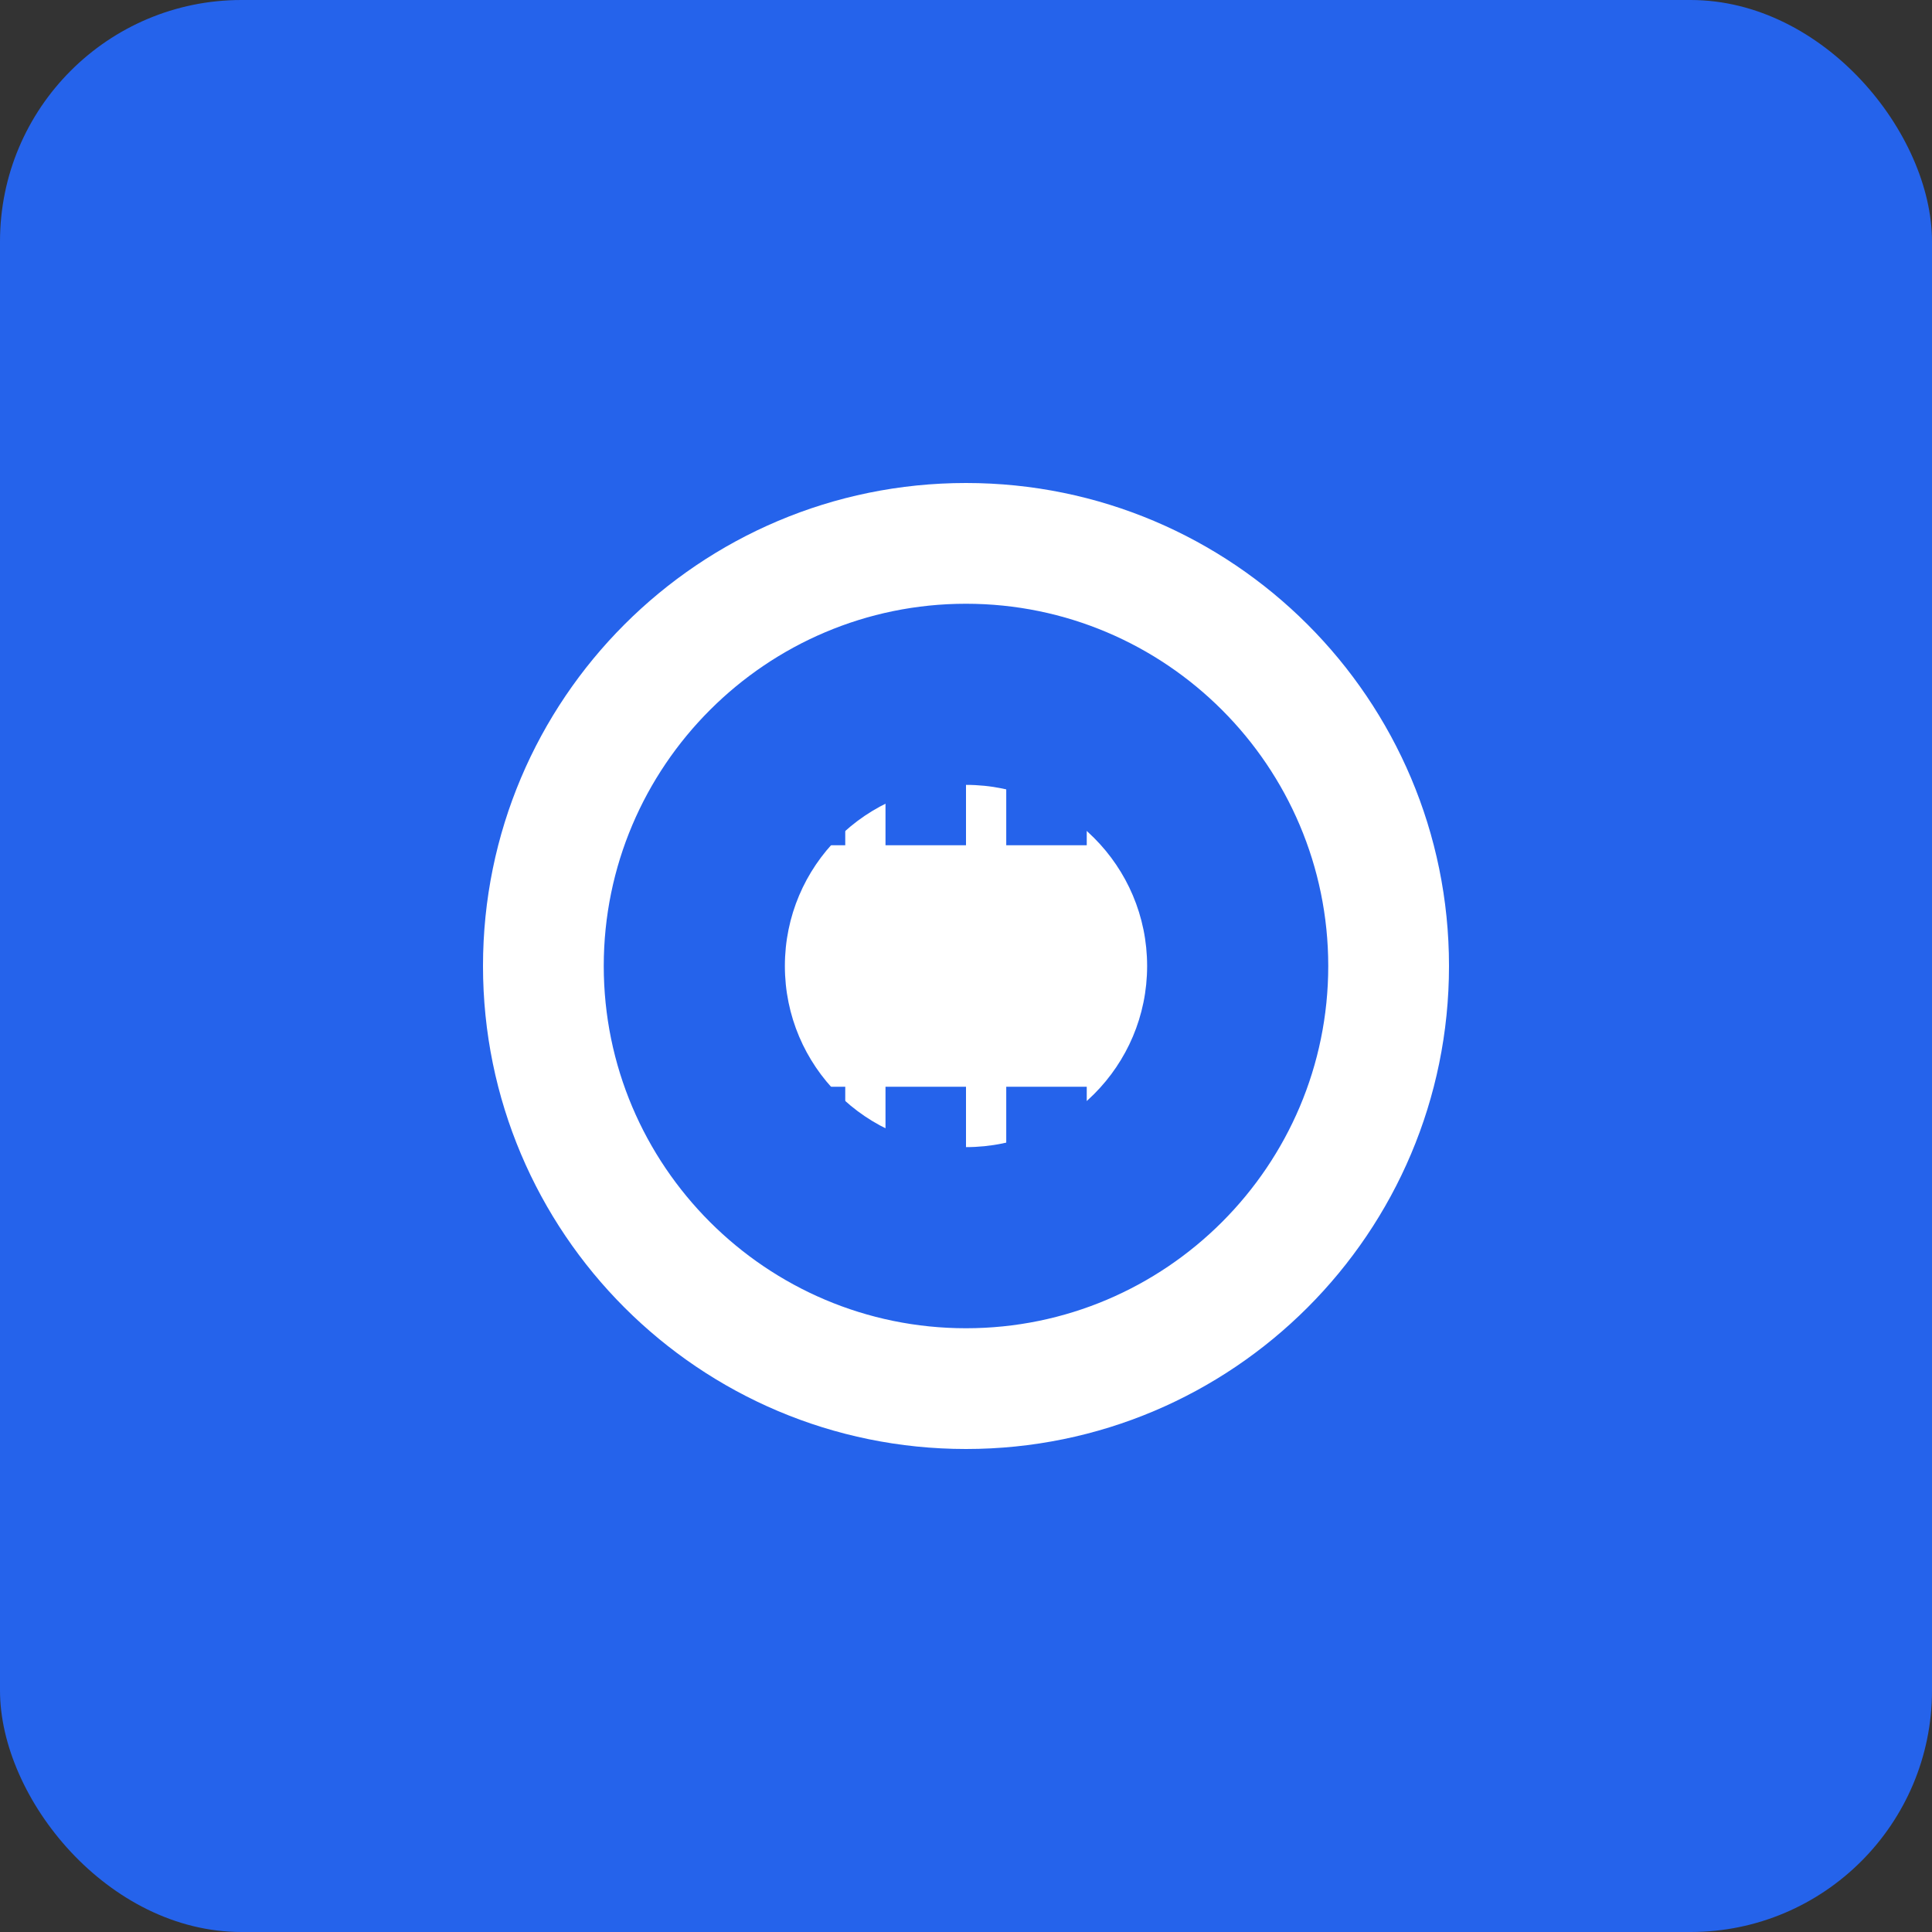 <svg width="192" height="192" viewBox="0 0 192 192" fill="none" xmlns="http://www.w3.org/2000/svg">
  <rect x="0" y="0" width="192" height="192" fill="#333333" stroke="none"/>
  <rect width="192" height="192" rx="24" fill="#2563eb"/>
  <path d="M96 48c-26.51 0-48 21.49-48 48s21.49 48 48 48 48-21.49 48-48-21.49-48-48-48zm0 12c19.85 0 36 16.15 36 36s-16.15 36-36 36-36-16.15-36-36 16.15-36 36-36z" fill="white"/>
  <circle cx="96" cy="96" r="18" fill="white"/>
  <path d="M76 76h8v8h-8zM88 76h8v8h-8zM100 76h8v8h-8zM112 76h8v8h-8z" fill="#2563eb"/>
  <path d="M76 108h8v8h-8zM88 108h8v8h-8zM100 108h8v8h-8zM112 108h8v8h-8z" fill="#2563eb"/>
</svg>